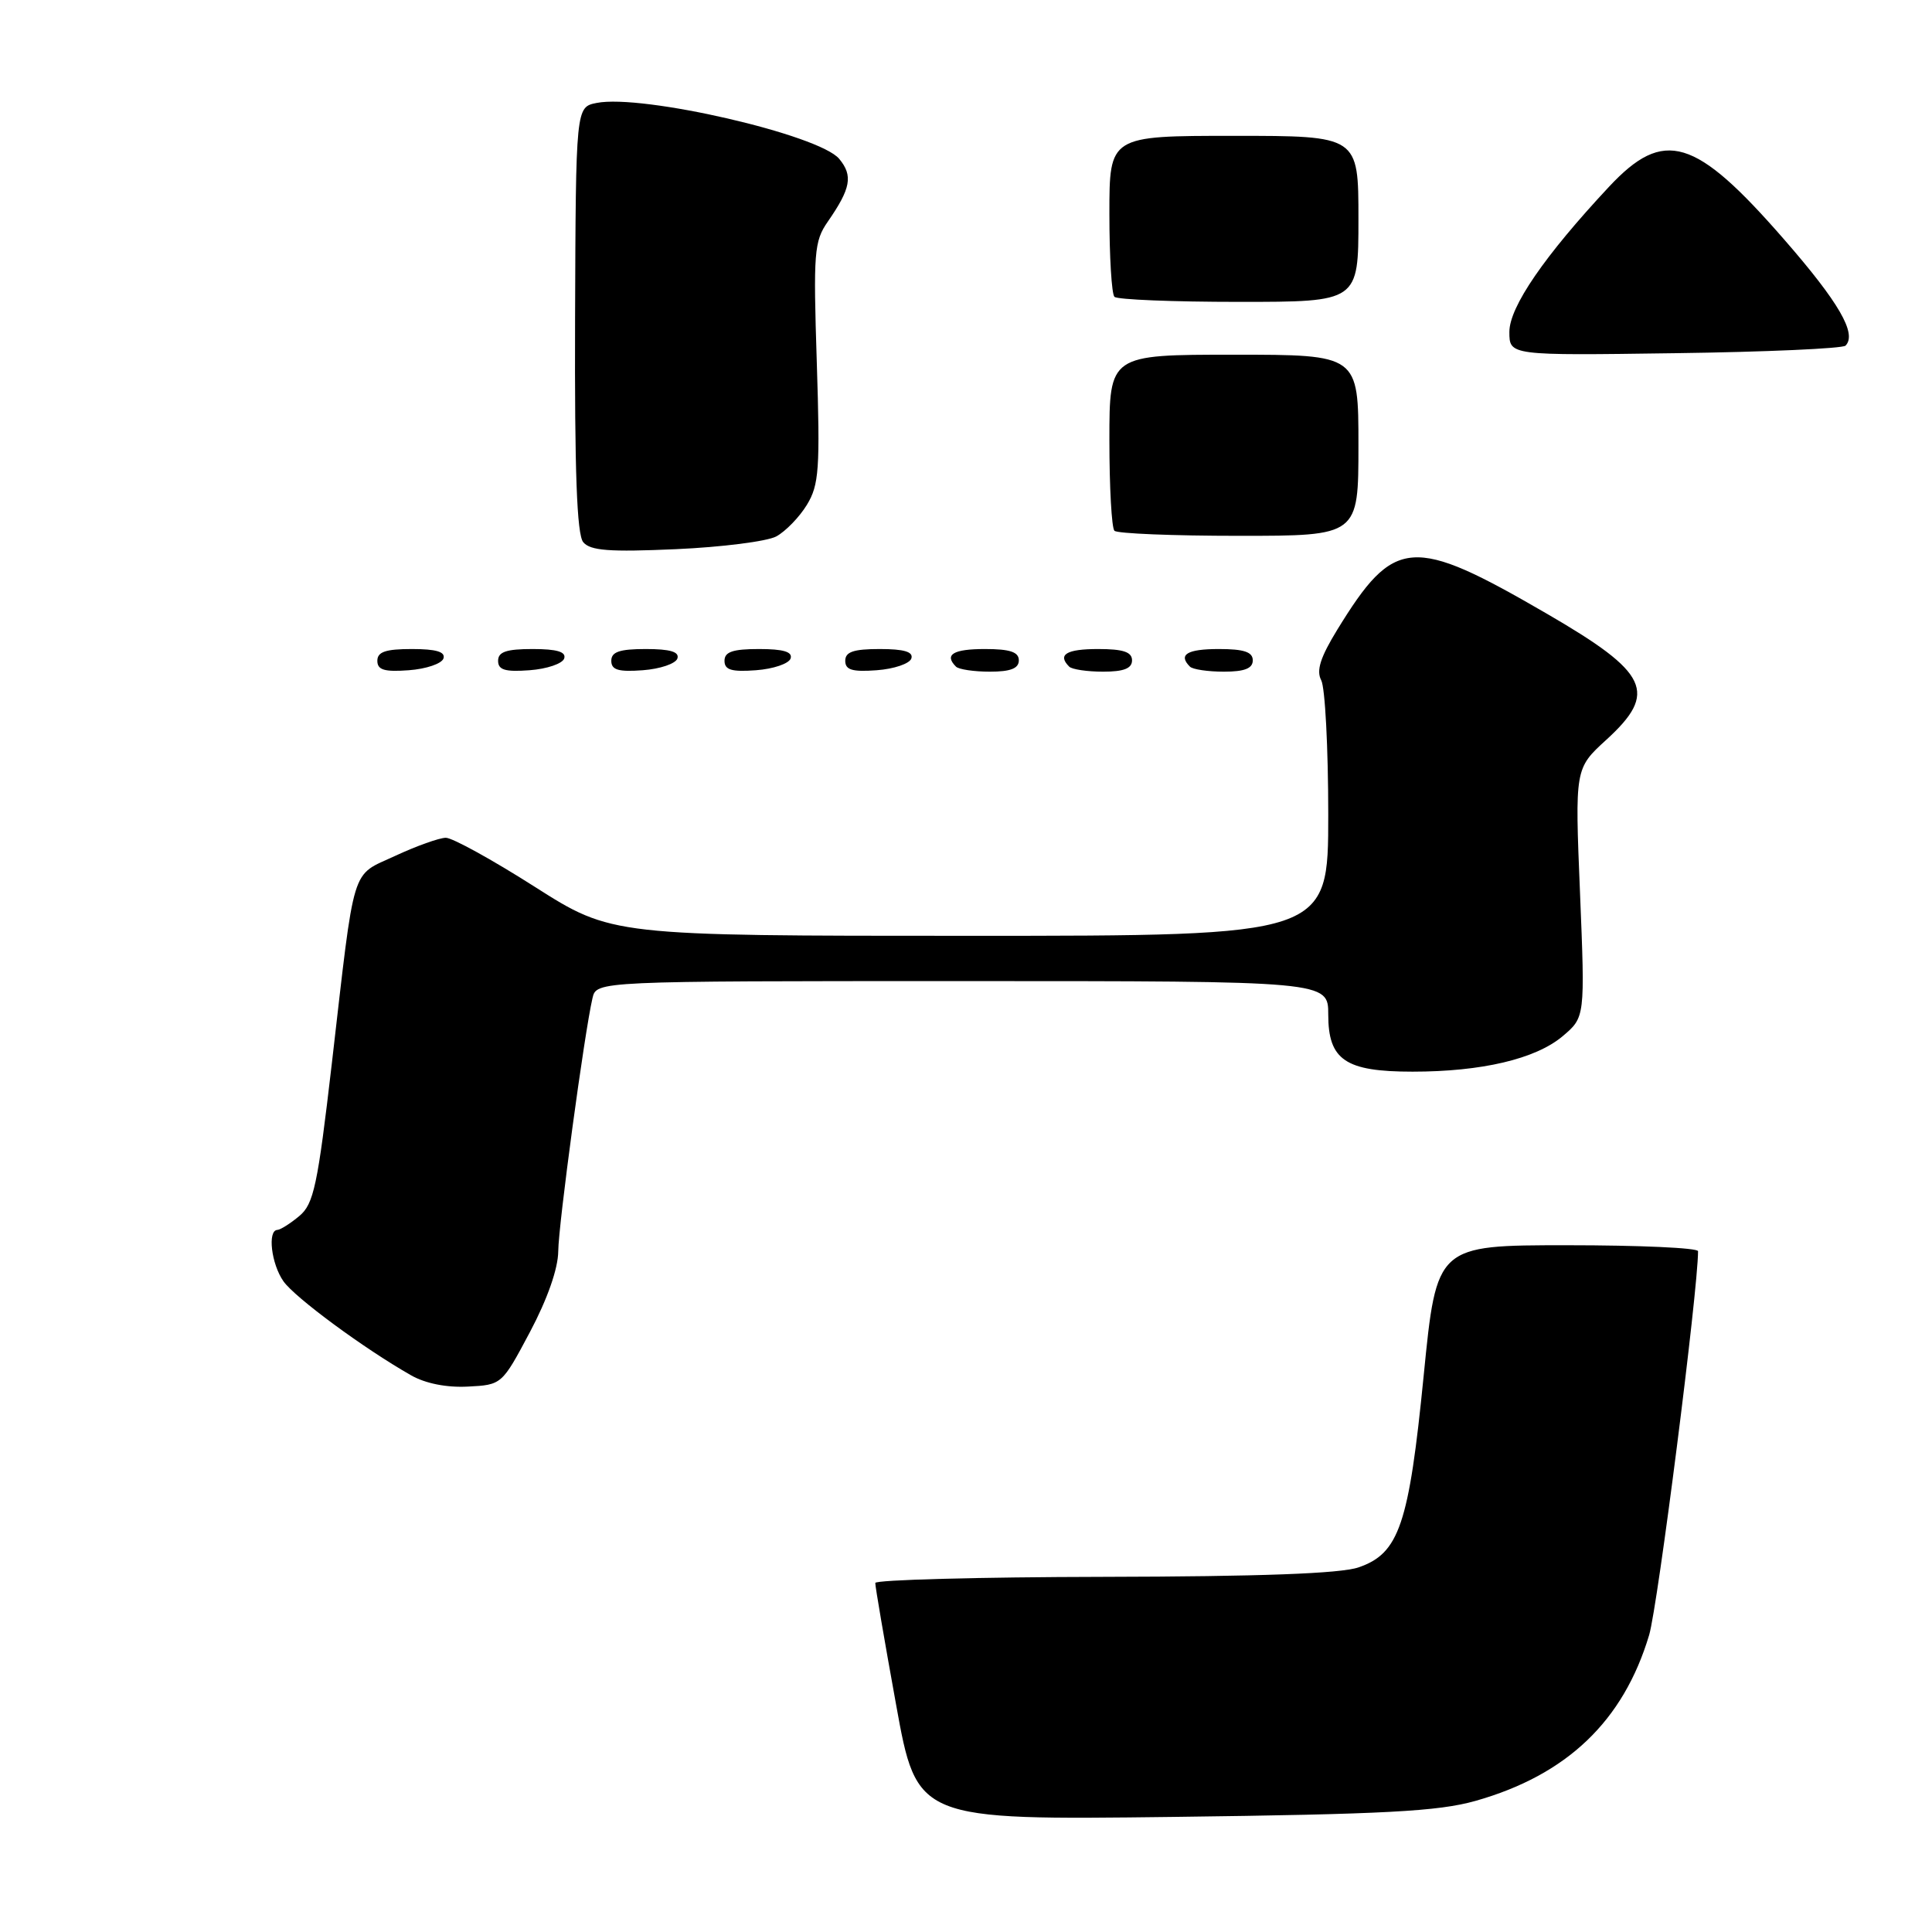 <?xml version="1.0" encoding="UTF-8" standalone="no"?>
<!DOCTYPE svg PUBLIC "-//W3C//DTD SVG 1.1//EN" "http://www.w3.org/Graphics/SVG/1.1/DTD/svg11.dtd" >
<svg xmlns="http://www.w3.org/2000/svg" xmlns:xlink="http://www.w3.org/1999/xlink" version="1.1" viewBox="0 0 256 256">
 <g >
 <path fill="currentColor"
d=" M 195.50 238.63 C 207.63 235.20 215.11 228.05 218.52 216.65 C 219.67 212.79 225.00 170.98 225.00 165.79 C 225.00 165.35 217.21 165.00 207.68 165.00 C 190.36 165.00 190.36 165.00 188.65 182.23 C 186.69 202.04 185.39 205.85 180.00 207.69 C 177.61 208.51 166.93 208.90 146.25 208.94 C 129.61 208.97 115.99 209.34 115.98 209.75 C 115.96 210.16 117.20 217.40 118.73 225.84 C 121.50 241.17 121.50 241.17 155.50 240.75 C 183.51 240.40 190.56 240.02 195.50 238.63 Z  M 70.22 176.50 C 72.53 172.15 73.95 168.10 73.97 165.80 C 74.00 162.24 77.44 136.83 78.51 132.25 C 79.04 130.00 79.04 130.00 127.52 130.00 C 176.00 130.00 176.00 130.00 176.00 134.44 C 176.00 140.46 178.27 142.00 187.17 142.00 C 196.34 142.00 203.47 140.32 207.05 137.31 C 210.03 134.79 210.03 134.79 209.36 118.31 C 208.68 101.83 208.68 101.83 212.84 98.03 C 219.71 91.76 218.49 89.17 205.00 81.34 C 187.09 70.94 184.77 71.12 177.19 83.45 C 174.95 87.11 174.39 88.86 175.07 90.14 C 175.58 91.09 176.00 99.10 176.00 107.93 C 176.00 124.00 176.00 124.00 128.53 124.00 C 81.07 124.00 81.07 124.00 70.85 117.50 C 65.23 113.92 59.93 111.00 59.07 111.01 C 58.20 111.02 55.20 112.09 52.38 113.40 C 46.42 116.18 47.08 114.04 43.97 140.91 C 42.09 157.10 41.57 159.53 39.67 161.12 C 38.48 162.12 37.16 162.95 36.75 162.97 C 35.42 163.03 35.95 167.49 37.56 169.78 C 39.07 171.93 48.23 178.69 54.46 182.23 C 56.36 183.32 59.19 183.88 62.00 183.73 C 66.49 183.50 66.51 183.48 70.22 176.50 Z  M 58.76 87.25 C 59.04 86.37 57.80 86.00 54.58 86.00 C 51.10 86.00 50.00 86.37 50.00 87.56 C 50.00 88.77 50.93 89.05 54.17 88.81 C 56.47 88.64 58.53 87.94 58.76 87.25 Z  M 74.76 87.25 C 75.04 86.37 73.80 86.00 70.58 86.00 C 67.10 86.00 66.00 86.37 66.00 87.56 C 66.00 88.77 66.93 89.05 70.17 88.81 C 72.47 88.64 74.53 87.94 74.76 87.25 Z  M 89.76 87.25 C 90.04 86.37 88.80 86.00 85.58 86.00 C 82.10 86.00 81.00 86.37 81.00 87.56 C 81.00 88.77 81.93 89.05 85.17 88.81 C 87.47 88.64 89.53 87.94 89.76 87.25 Z  M 104.76 87.25 C 105.04 86.37 103.80 86.00 100.58 86.00 C 97.10 86.00 96.00 86.37 96.00 87.56 C 96.00 88.77 96.93 89.05 100.17 88.81 C 102.47 88.64 104.53 87.94 104.76 87.25 Z  M 120.76 87.25 C 121.04 86.37 119.80 86.00 116.58 86.00 C 113.10 86.00 112.00 86.37 112.00 87.56 C 112.00 88.77 112.93 89.05 116.17 88.81 C 118.47 88.64 120.53 87.94 120.76 87.25 Z  M 135.00 87.50 C 135.00 86.39 133.83 86.00 130.50 86.00 C 126.30 86.00 125.08 86.74 126.67 88.33 C 127.03 88.70 129.06 89.00 131.17 89.00 C 133.91 89.00 135.00 88.57 135.00 87.50 Z  M 150.00 87.50 C 150.00 86.39 148.83 86.00 145.50 86.00 C 141.30 86.00 140.08 86.74 141.67 88.33 C 142.03 88.70 144.06 89.00 146.17 89.00 C 148.91 89.00 150.00 88.57 150.00 87.50 Z  M 166.00 87.50 C 166.00 86.39 164.83 86.00 161.50 86.00 C 157.30 86.00 156.08 86.74 157.67 88.33 C 158.03 88.70 160.06 89.00 162.17 89.00 C 164.91 89.00 166.00 88.57 166.00 87.50 Z  M 102.86 71.08 C 104.09 70.41 105.92 68.53 106.92 66.89 C 108.53 64.24 108.68 62.16 108.23 48.05 C 107.76 33.42 107.87 31.98 109.70 29.35 C 112.74 24.96 113.05 23.28 111.20 21.05 C 108.55 17.85 85.07 12.44 79.06 13.64 C 76.30 14.19 76.30 14.19 76.20 42.31 C 76.13 62.51 76.44 70.82 77.28 71.84 C 78.22 72.97 80.75 73.16 89.53 72.77 C 95.62 72.50 101.62 71.74 102.86 71.08 Z  M 180.00 59.00 C 180.00 47.00 180.00 47.00 163.50 47.00 C 147.00 47.00 147.00 47.00 147.00 58.33 C 147.00 64.57 147.30 69.97 147.67 70.33 C 148.03 70.70 155.46 71.00 164.17 71.00 C 180.00 71.00 180.00 71.00 180.00 59.00 Z  M 244.54 45.80 C 246.09 44.24 243.68 40.07 236.39 31.71 C 224.61 18.19 220.49 16.95 213.20 24.75 C 204.65 33.90 200.00 40.67 200.00 43.98 C 200.00 47.11 200.00 47.11 221.92 46.80 C 233.97 46.64 244.15 46.18 244.54 45.80 Z  M 180.00 29.00 C 180.00 18.00 180.00 18.00 163.50 18.00 C 147.00 18.00 147.00 18.00 147.00 28.33 C 147.00 34.02 147.30 38.97 147.67 39.33 C 148.03 39.70 155.46 40.00 164.17 40.00 C 180.00 40.00 180.00 40.00 180.00 29.00 Z "/>
</g>
</svg>